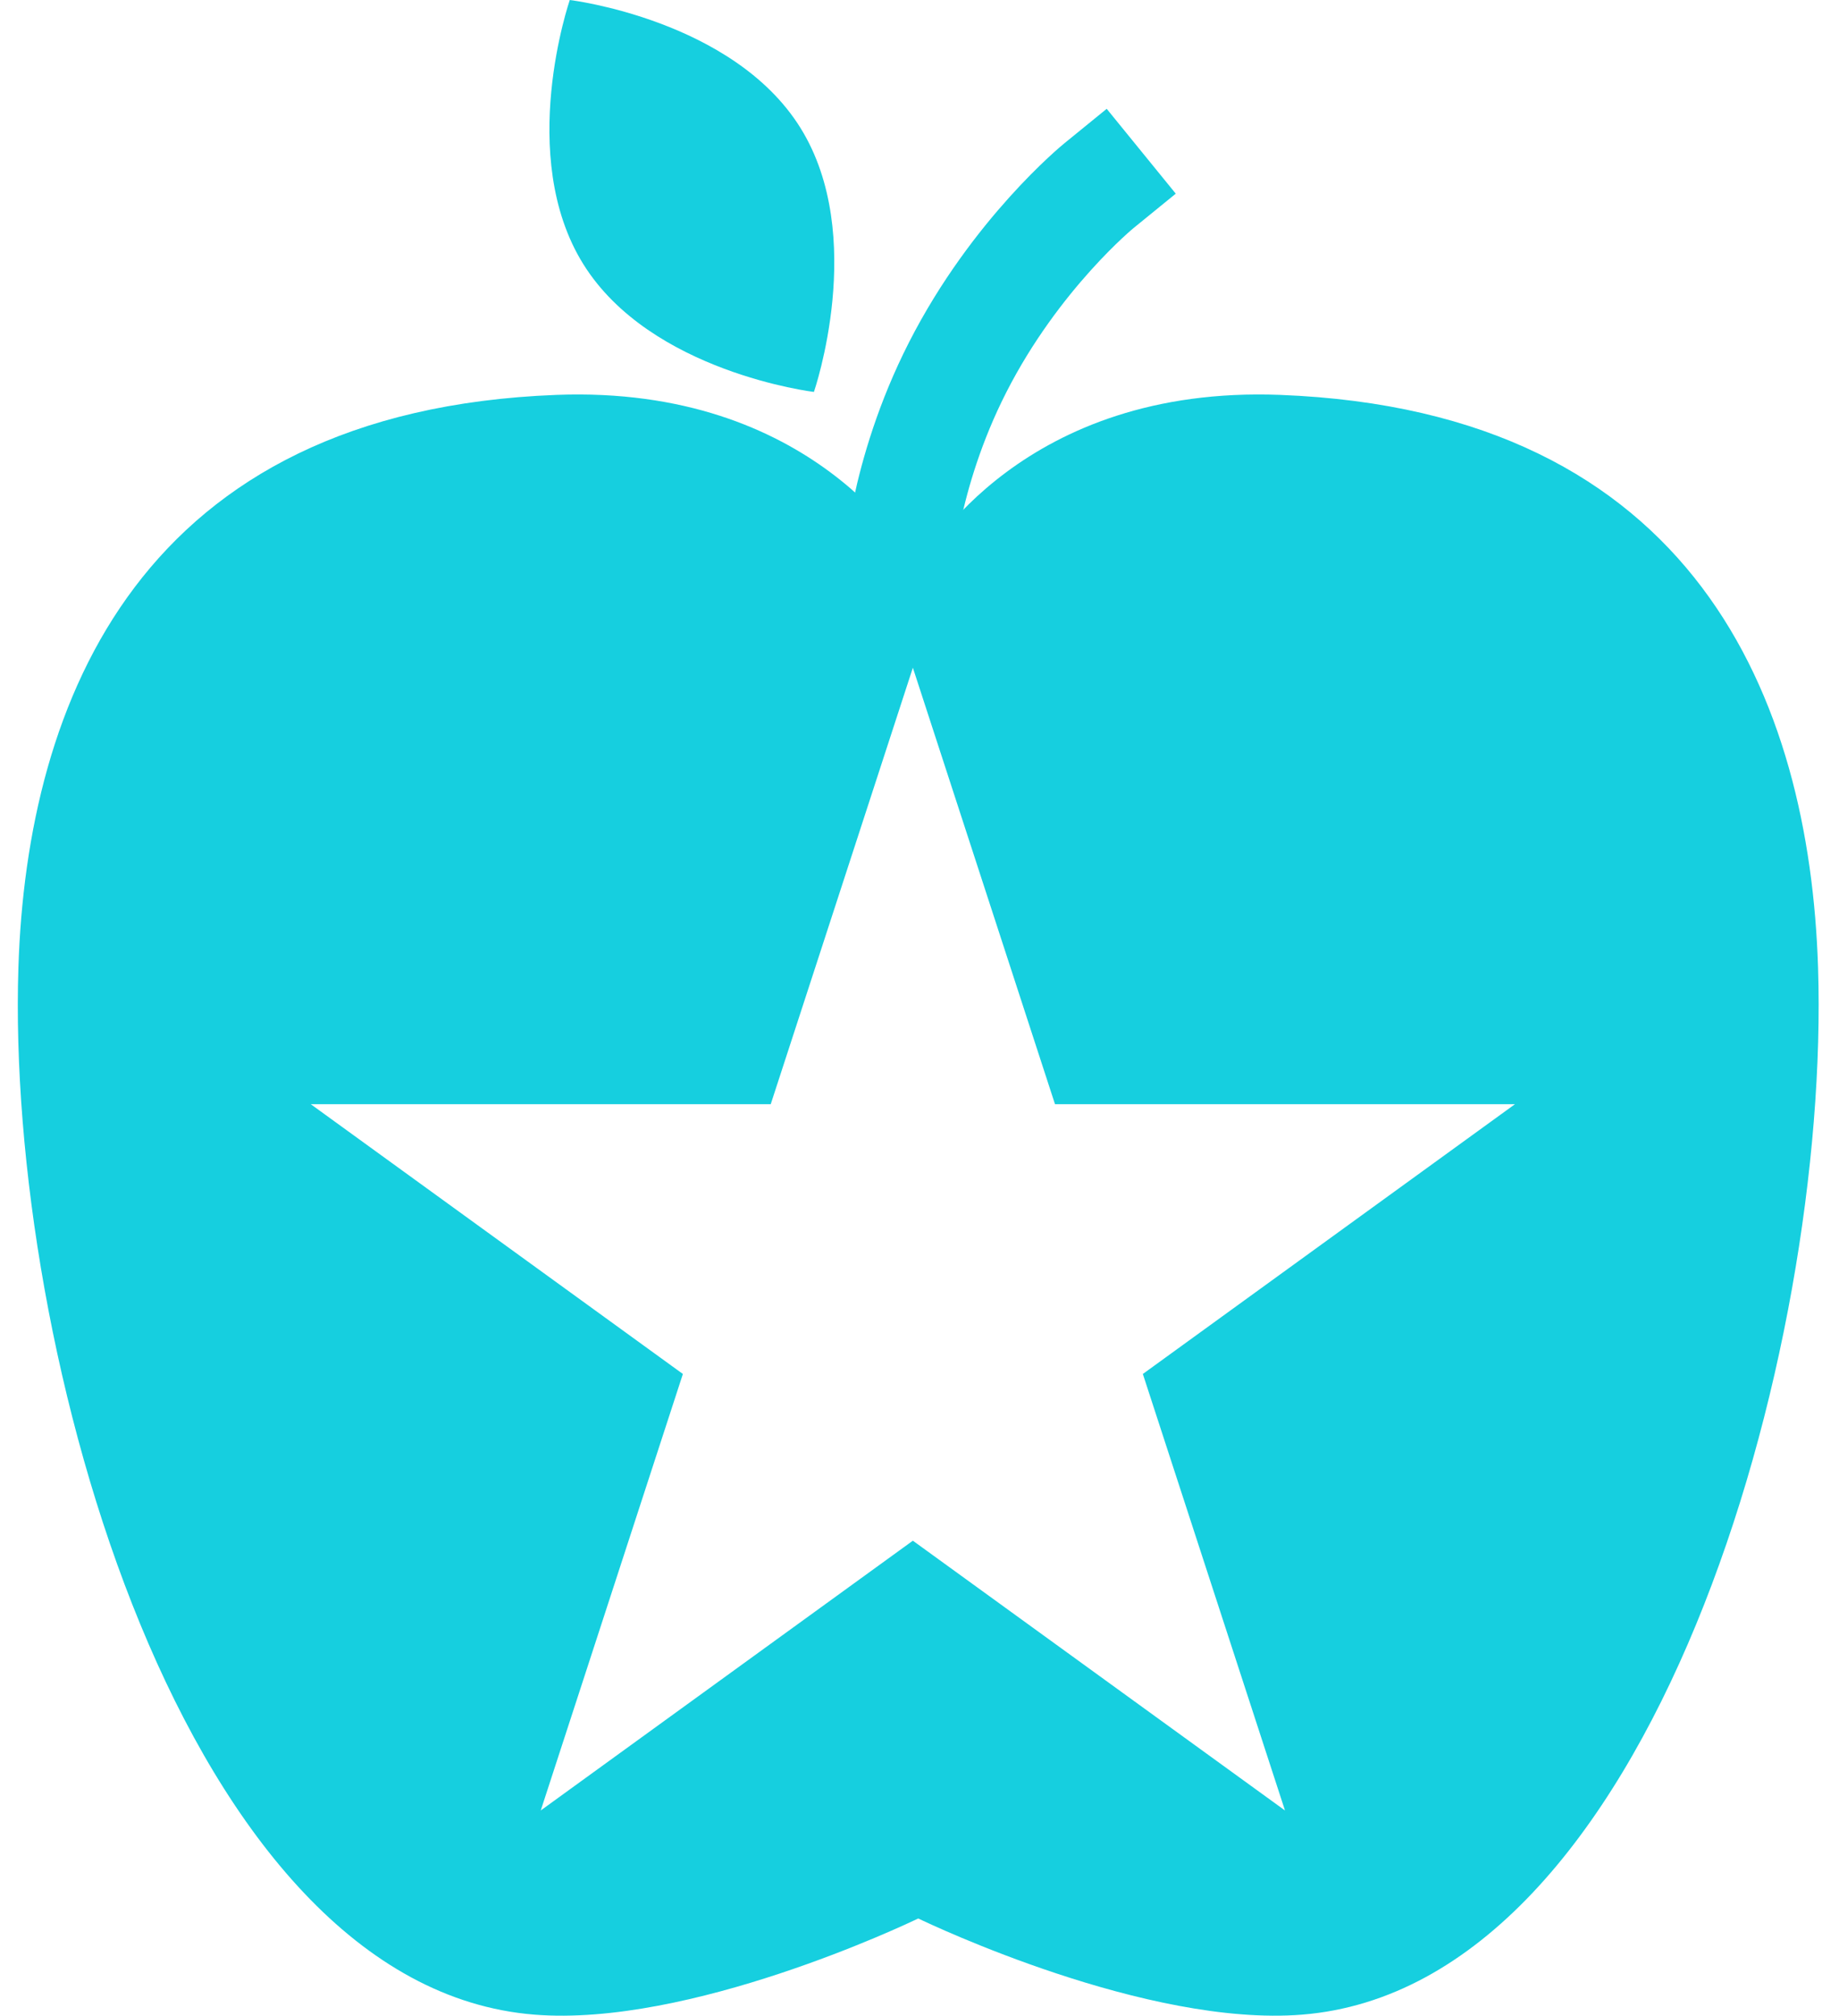 <?xml version="1.0" encoding="UTF-8"?>
<svg width="723px" height="792px" viewBox="0 0 723 792" version="1.1" xmlns="http://www.w3.org/2000/svg" xmlns:xlink="http://www.w3.org/1999/xlink">
    <!-- Generator: Sketch 53.2 (72643) - https://sketchapp.com -->
    <title>Untitled</title>
    <desc>Created with Sketch.</desc>
    <g id="Page-1" stroke="none" stroke-width="1" fill="none" fill-rule="evenodd">
        <g id="Group-4" transform="translate(7, 0)">
            <path d="M354.001,223.276 C357.288,217.257 395.663,151.311 496.27,155.162 C659.712,161.418 704.407,275.42 707.765,380.139 C712.599,530.817 642.752,780.513 504.908,791.587 C443.9,796.488 359.026,756.216 354.001,753.8 C348.974,756.216 264.1,796.488 203.092,791.587 C65.248,780.513 -4.599,530.817 0.235,380.139 C3.594,275.42 48.288,161.418 211.73,155.162 C312.338,151.311 350.712,217.257 354.001,223.276 Z M351.892,262.352 L407.771,433.858 L588.605,433.858 L442.308,539.856 L498.189,711.362 L351.892,605.364 L205.595,711.362 L261.474,539.856 L115.178,433.858 L296.011,433.858 L351.892,262.352 Z" id="Fill-1" fill="#16CFDF"></path>
            <path d="M346,225 C346,225 347.799,186.921 369.477,144.37 C392.257,99.658 425,73 425,73" id="Stroke-2" stroke="#16CFDF" stroke-width="43" stroke-linecap="square" stroke-linejoin="round"></path>
            <path d="M217.012,0 C217.012,0 281.187,7.719 307.673,50.216 C334.158,92.714 312.989,154 312.989,154 C312.989,154 248.813,146.281 222.328,103.784 C195.841,61.286 217.012,0 217.012,0 Z" id="Fill-3" fill="#16CFDF"></path>
        </g>
    </g>
</svg>